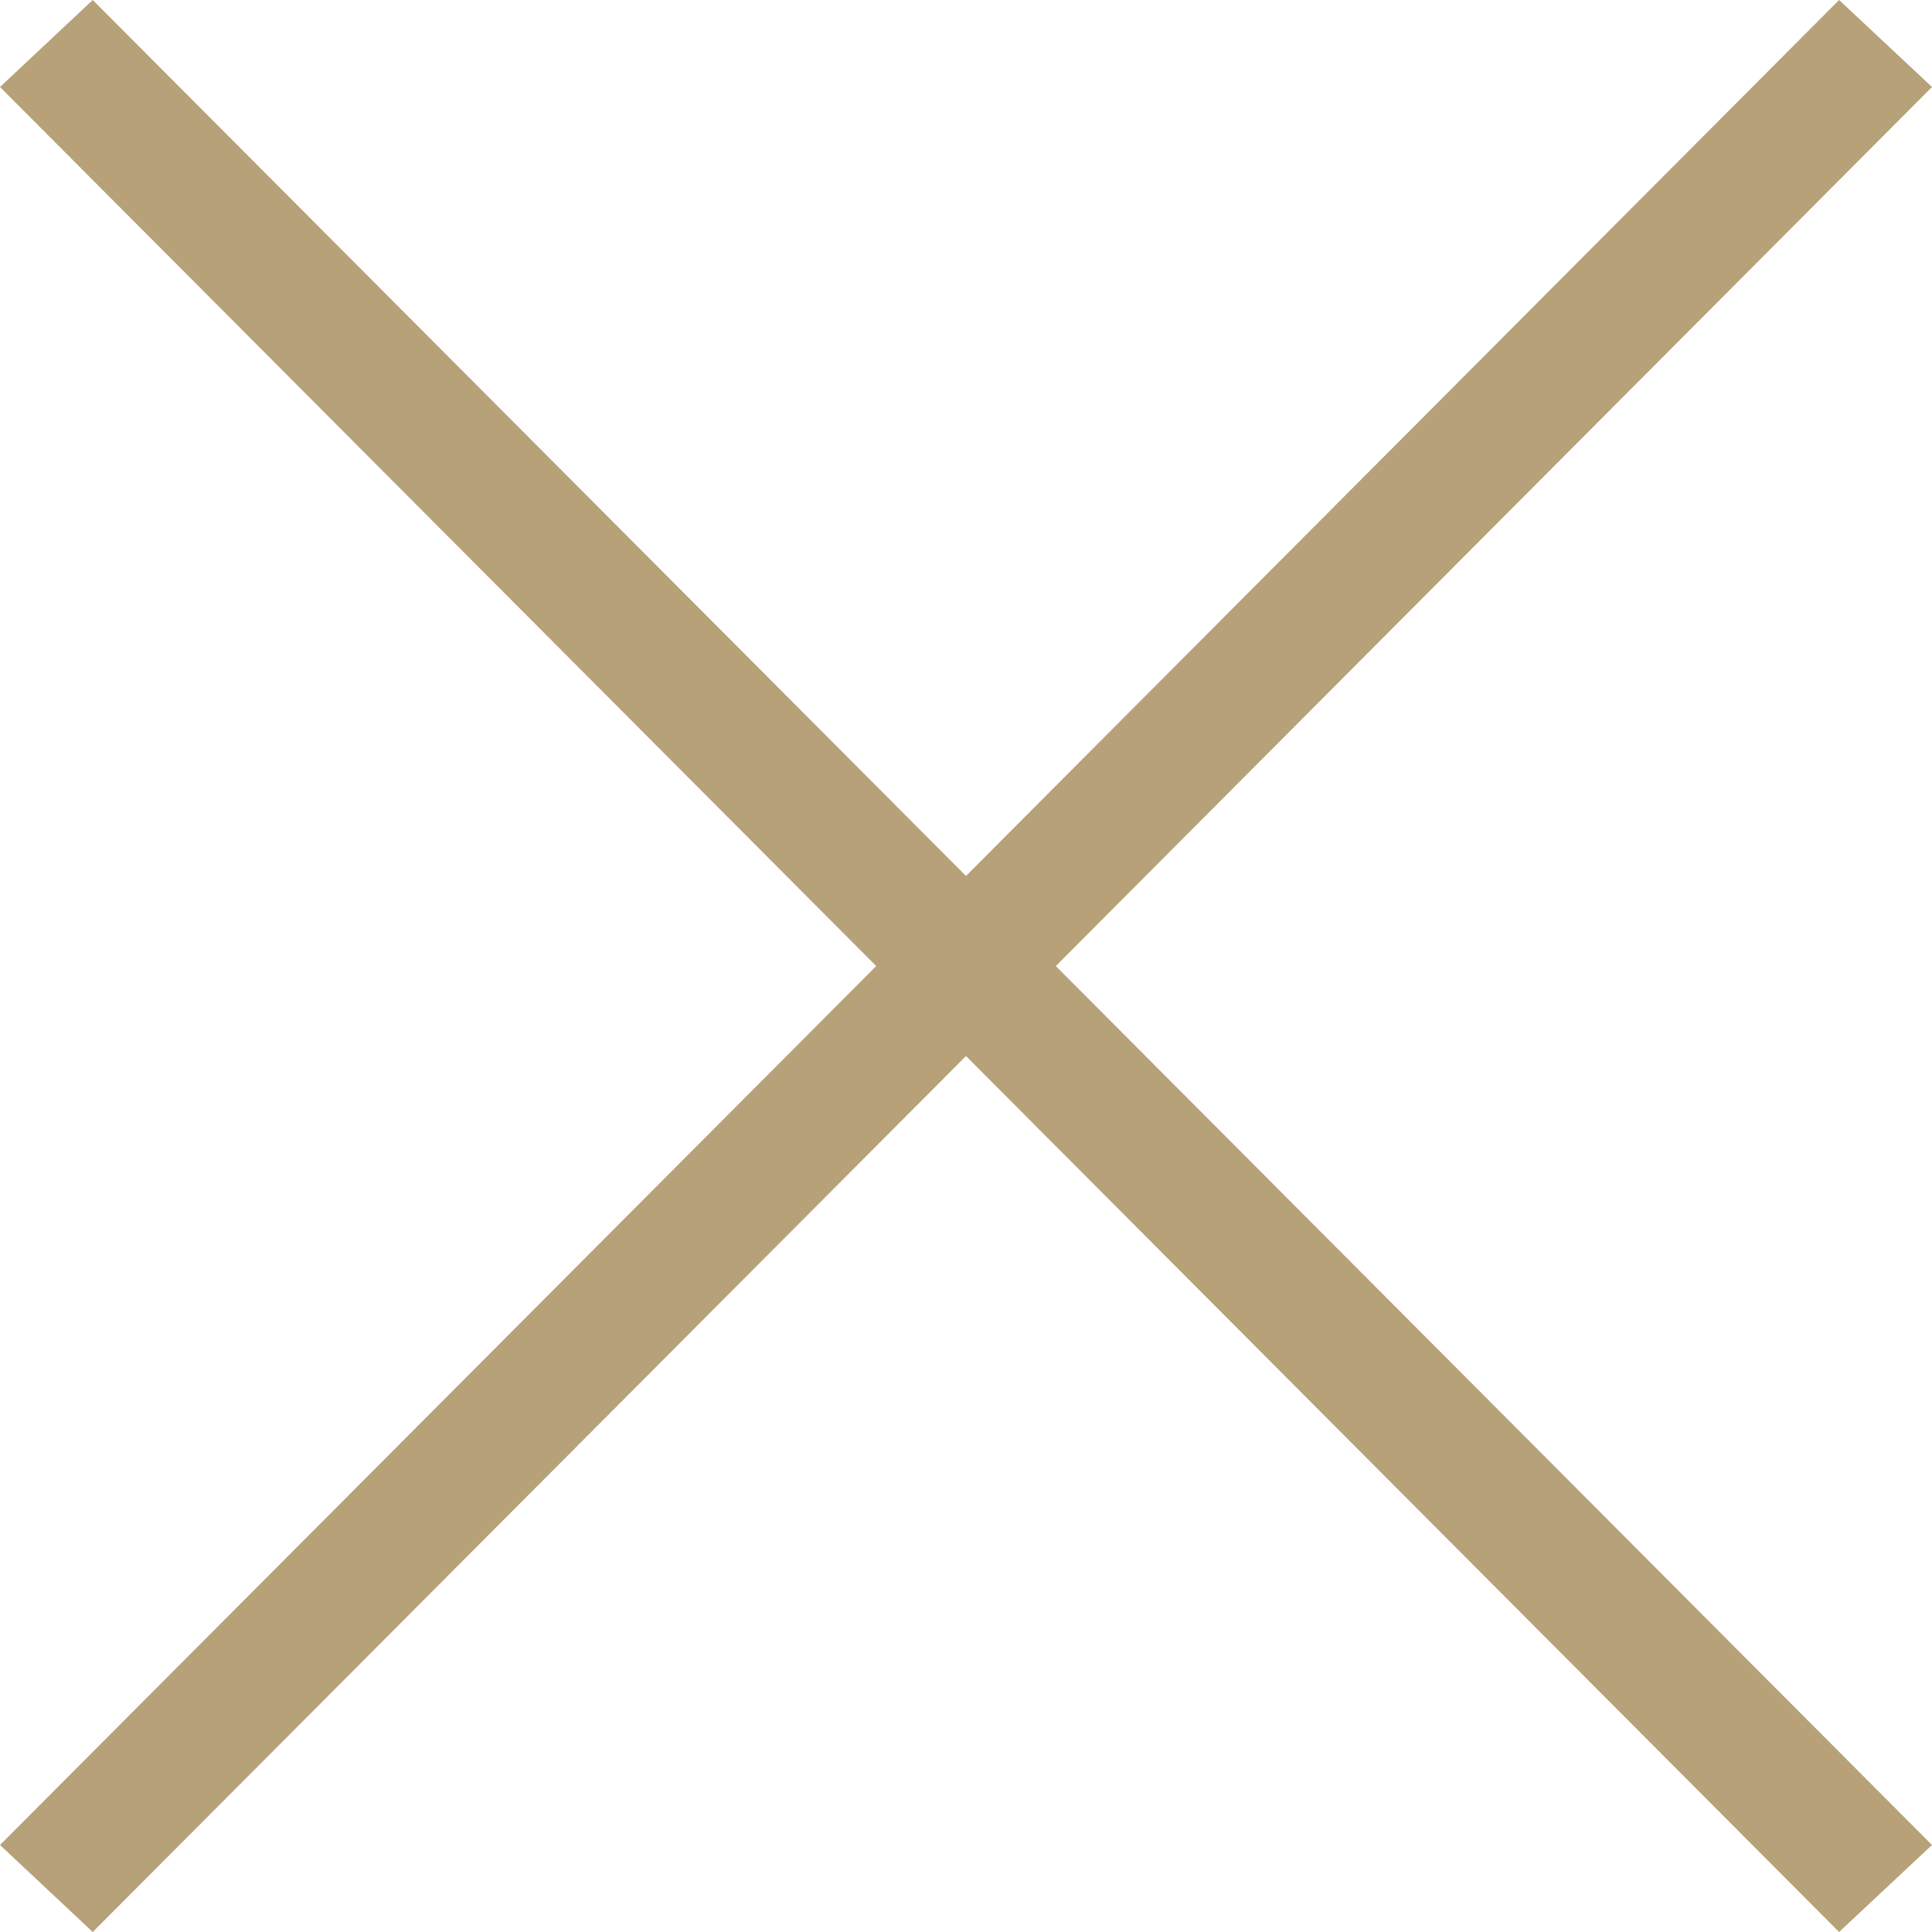<svg width="33" height="33" viewBox="0 0 33 33" fill="none" xmlns="http://www.w3.org/2000/svg">
<path d="M33 1.486L31.413 0L16.5 14.962L1.584 0L0 1.486L14.966 16.501L0 31.514L1.584 33L16.5 18.038L31.413 33L33 31.514L18.034 16.501L33 1.486Z" fill="#B7A179"/>
</svg>
